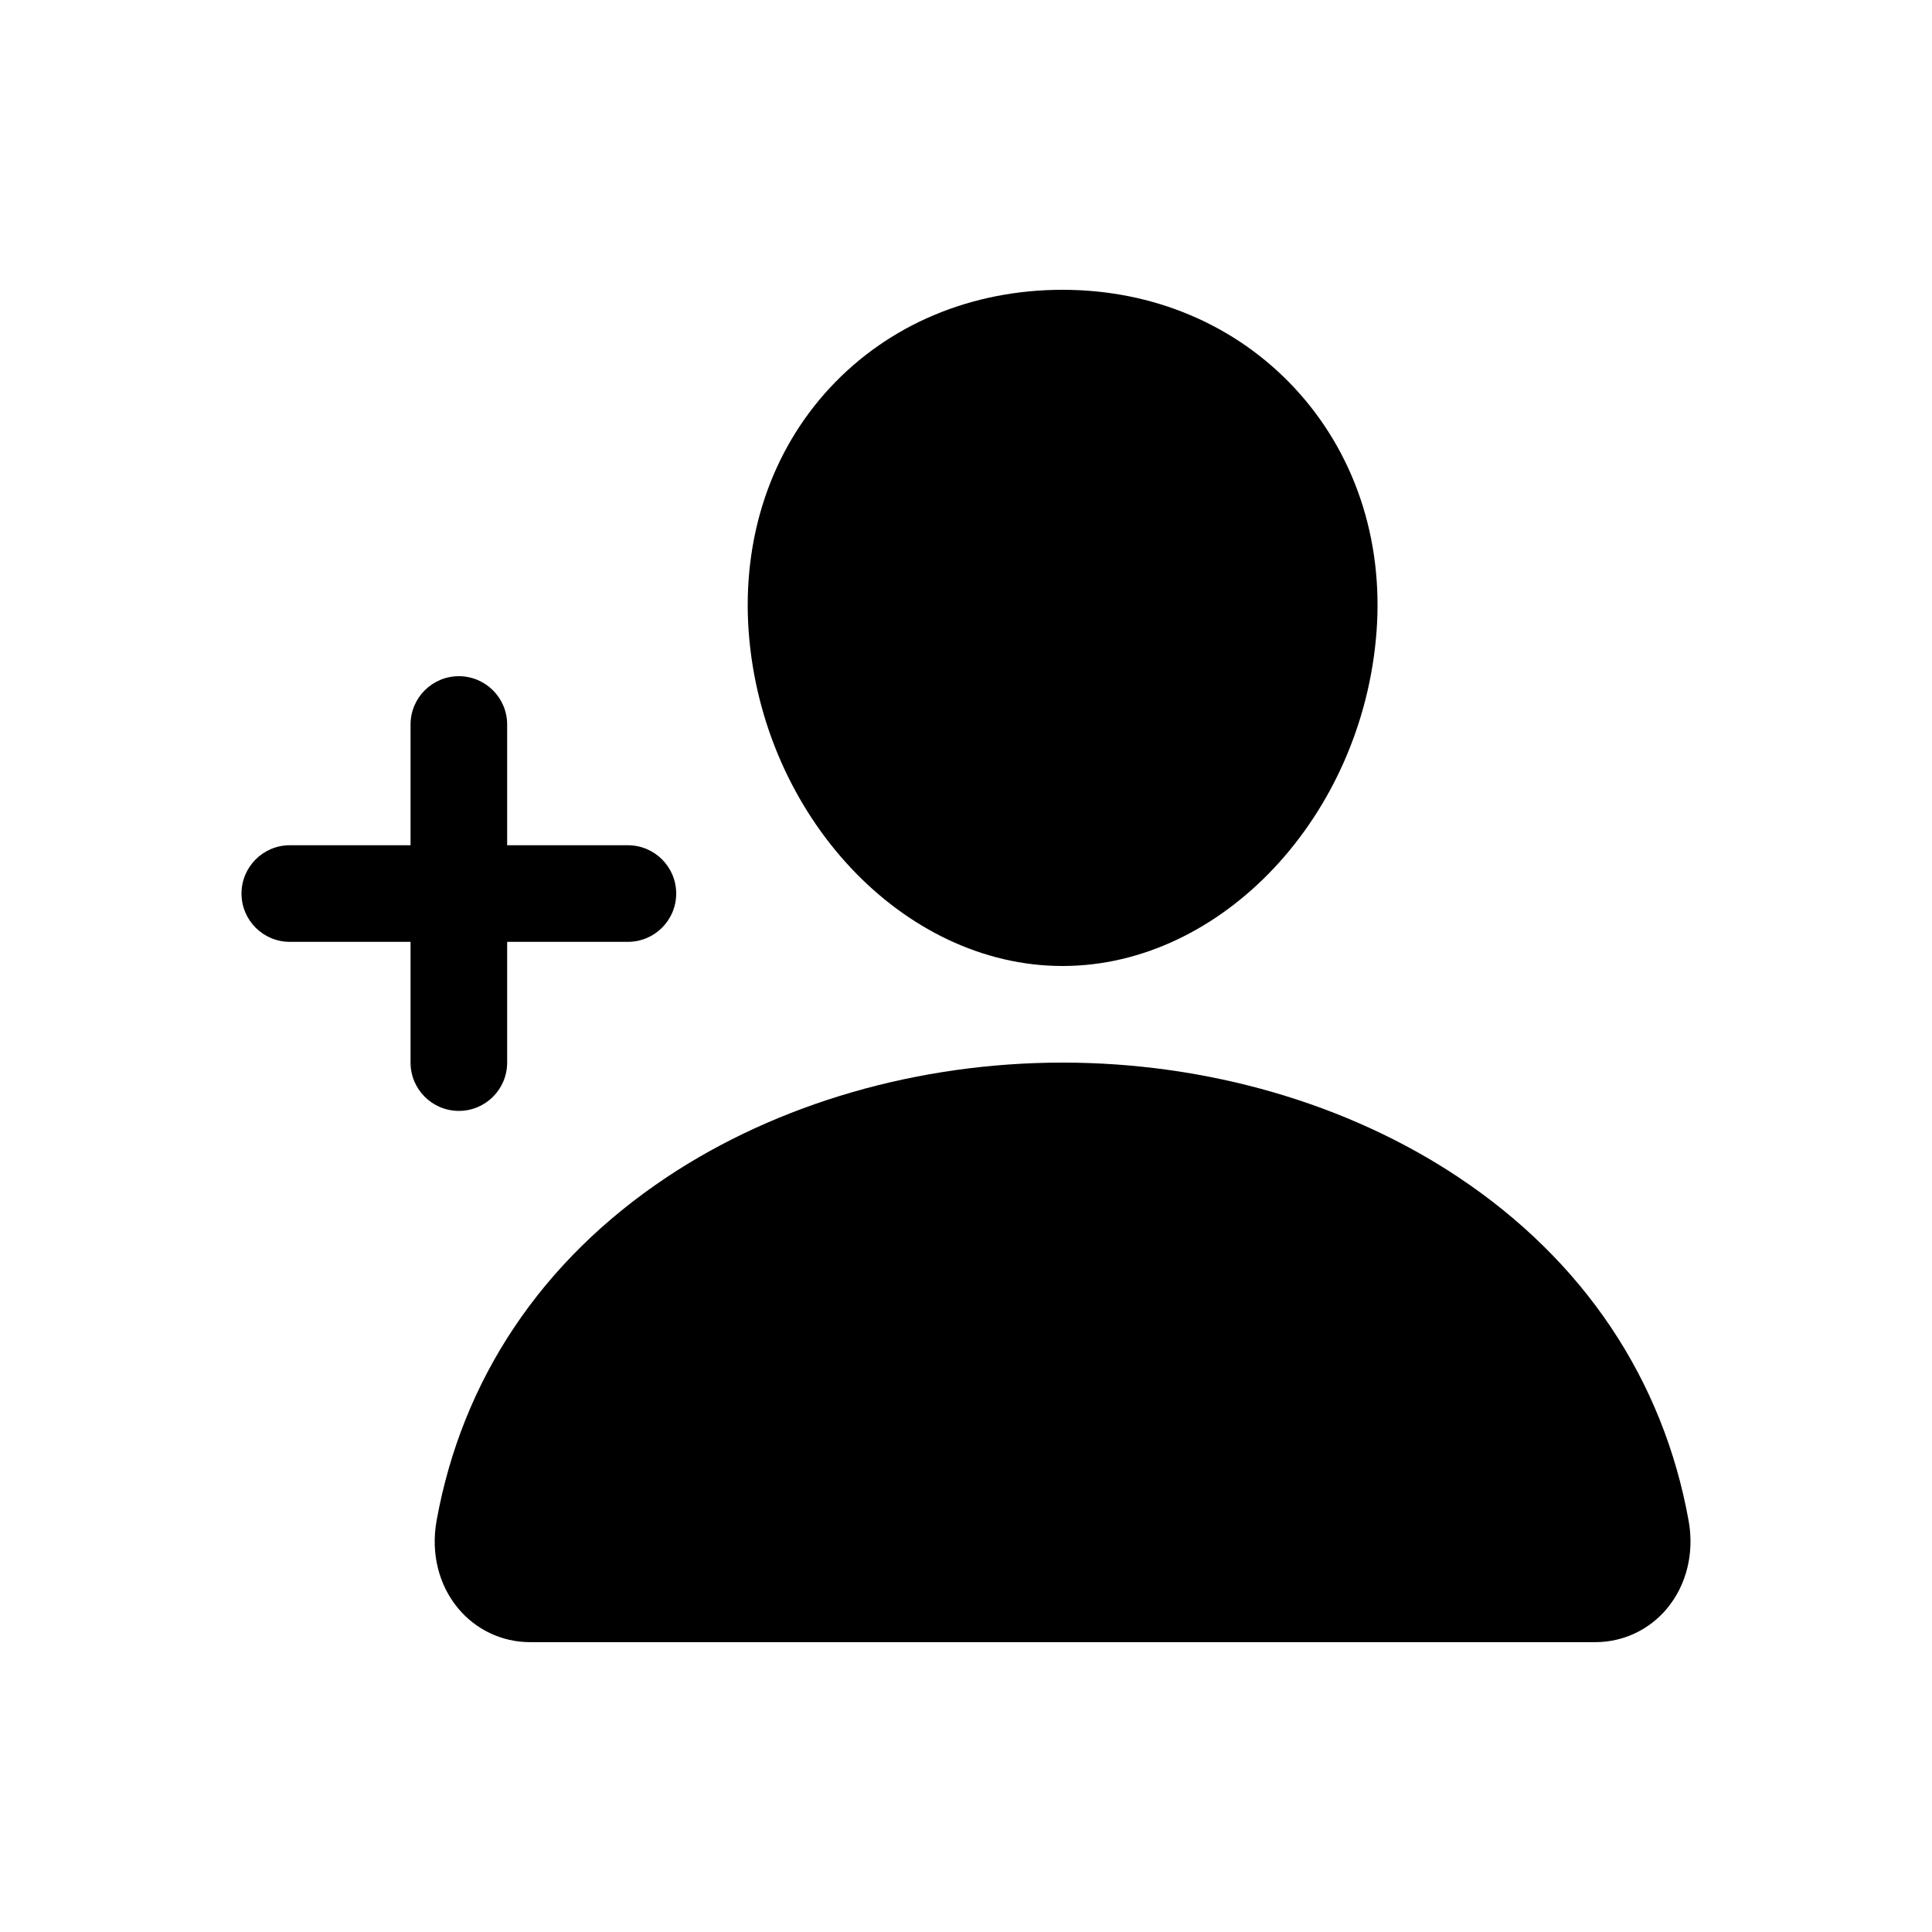 <!-- Generated by IcoMoon.io -->
<svg version="1.1" xmlns="http://www.w3.org/2000/svg" width="40" height="40" viewBox="0 0 40 40">
<title>io-person-add</title>
<path d="M22 20c3.299 0 6.214-3.107 6.5-6.926 0.142-1.919-0.46-3.708-1.695-5.038-1.222-1.313-2.93-2.036-4.805-2.036-1.89 0-3.599 0.719-4.813 2.024-1.227 1.319-1.825 3.113-1.687 5.049 0.281 3.82 3.195 6.927 6.5 6.927z"></path>
<path d="M34.961 31.485c-0.527-2.926-2.174-5.384-4.762-7.109-2.298-1.532-5.21-2.376-8.199-2.376s-5.901 0.844-8.199 2.375c-2.588 1.725-4.234 4.183-4.762 7.109-0.121 0.671 0.043 1.334 0.449 1.819 0.357 0.427 0.89 0.696 1.486 0.696 0.009 0 0.018-0 0.027-0h21.999c0.008 0 0.018 0 0.028 0 0.596 0 1.128-0.269 1.483-0.693l0.002-0.003c0.405-0.486 0.569-1.149 0.448-1.819z"></path>
<path d="M10.5 22v-2.5h2.5c0.552 0 1-0.448 1-1s-0.448-1-1-1v0h-2.5v-2.5c0-0.552-0.448-1-1-1s-1 0.448-1 1v0 2.5h-2.5c-0.552 0-1 0.448-1 1s0.448 1 1 1v0h2.5v2.5c0 0.552 0.448 1 1 1s1-0.448 1-1v0z"></path>
</svg>
